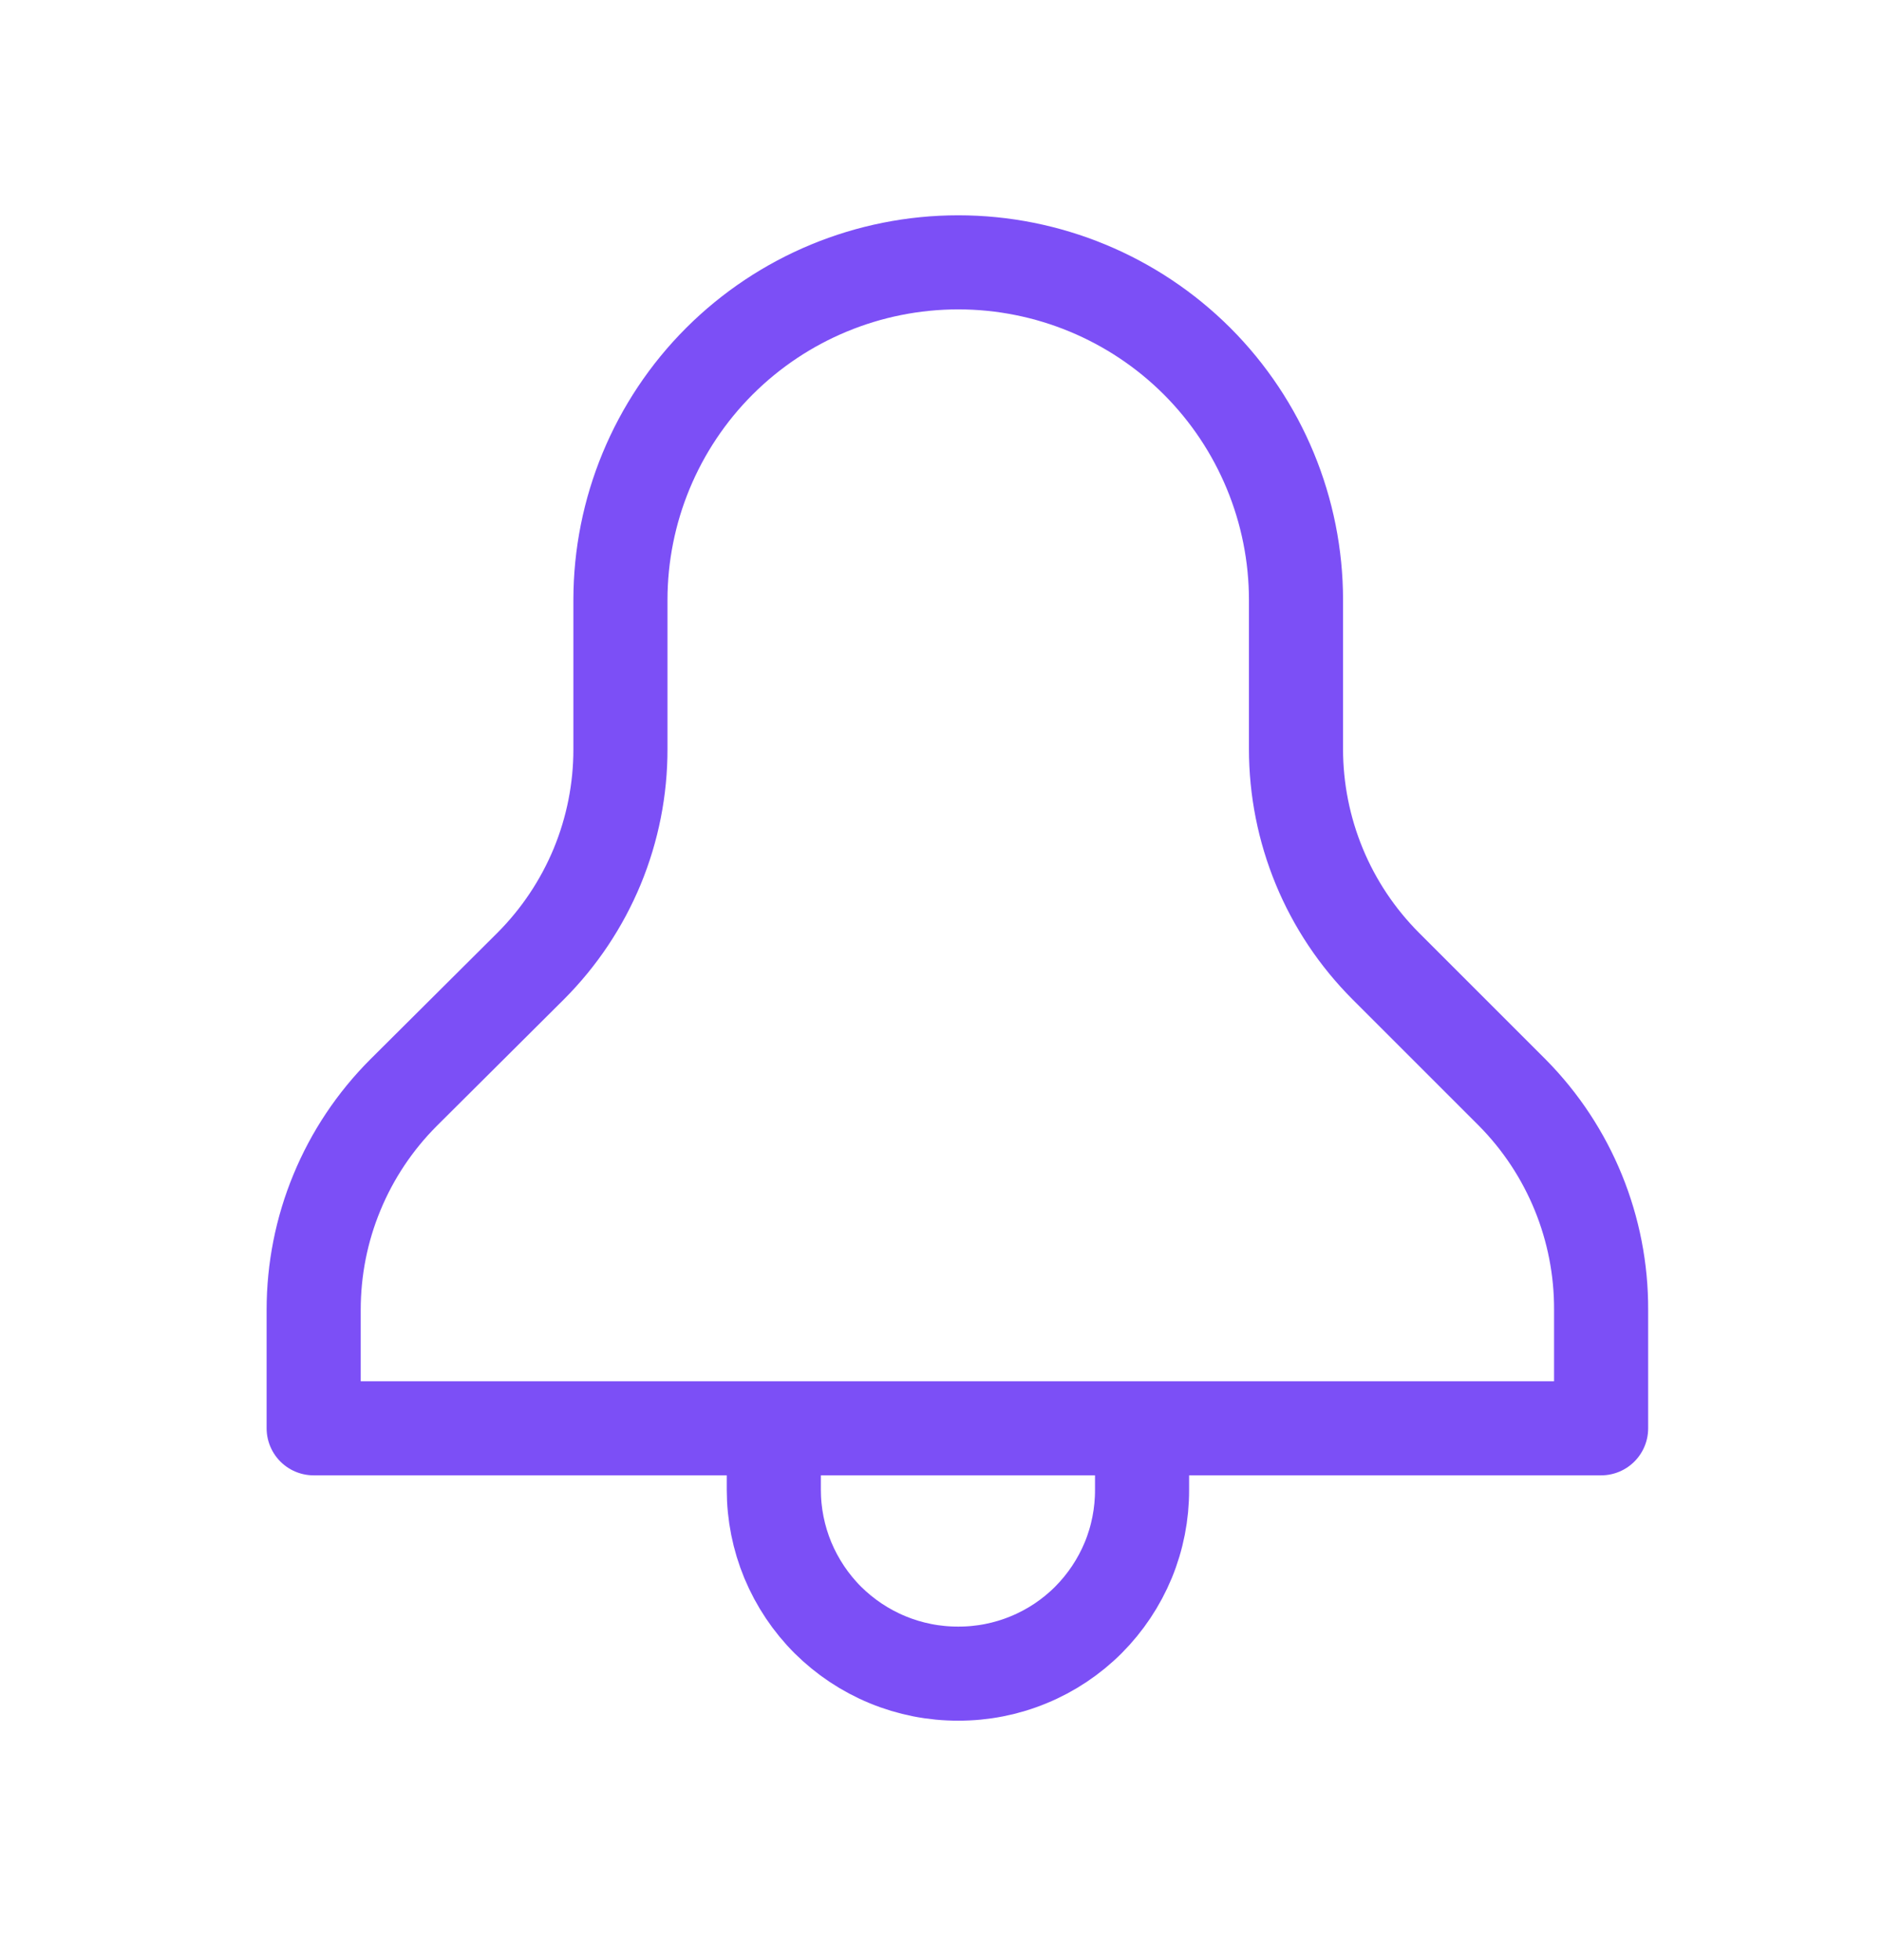 <svg width="24" height="25" viewBox="0 0 24 25" fill="none" xmlns="http://www.w3.org/2000/svg">
<path d="M9.868 18.217V19.001C9.868 19.31 9.929 19.615 10.047 19.9C10.166 20.185 10.339 20.444 10.557 20.662C10.776 20.879 11.035 21.052 11.32 21.169C11.606 21.287 11.911 21.347 12.22 21.346C12.528 21.347 12.833 21.287 13.118 21.169C13.403 21.052 13.662 20.879 13.88 20.661C14.097 20.443 14.27 20.184 14.388 19.899C14.505 19.615 14.565 19.309 14.564 19.001V18.217M20.418 16.706V18.217H4V16.706C4 16.192 4.1 15.683 4.297 15.208C4.493 14.733 4.781 14.302 5.144 13.938L6.768 12.321C7.131 11.957 7.419 11.526 7.616 11.051C7.812 10.576 7.913 10.067 7.912 9.553V7.653C7.912 6.511 8.366 5.415 9.174 4.607C9.982 3.8 11.077 3.346 12.22 3.346C13.362 3.346 14.458 3.8 15.266 4.607C16.073 5.415 16.527 6.511 16.527 7.653V9.553C16.527 10.067 16.628 10.576 16.824 11.051C17.02 11.526 17.308 11.957 17.671 12.321L19.288 13.938C20.016 14.675 20.422 15.671 20.418 16.706Z" stroke="#7C4FF6" stroke-width="1.2" stroke-linecap="round" stroke-linejoin="round"/>
</svg>
